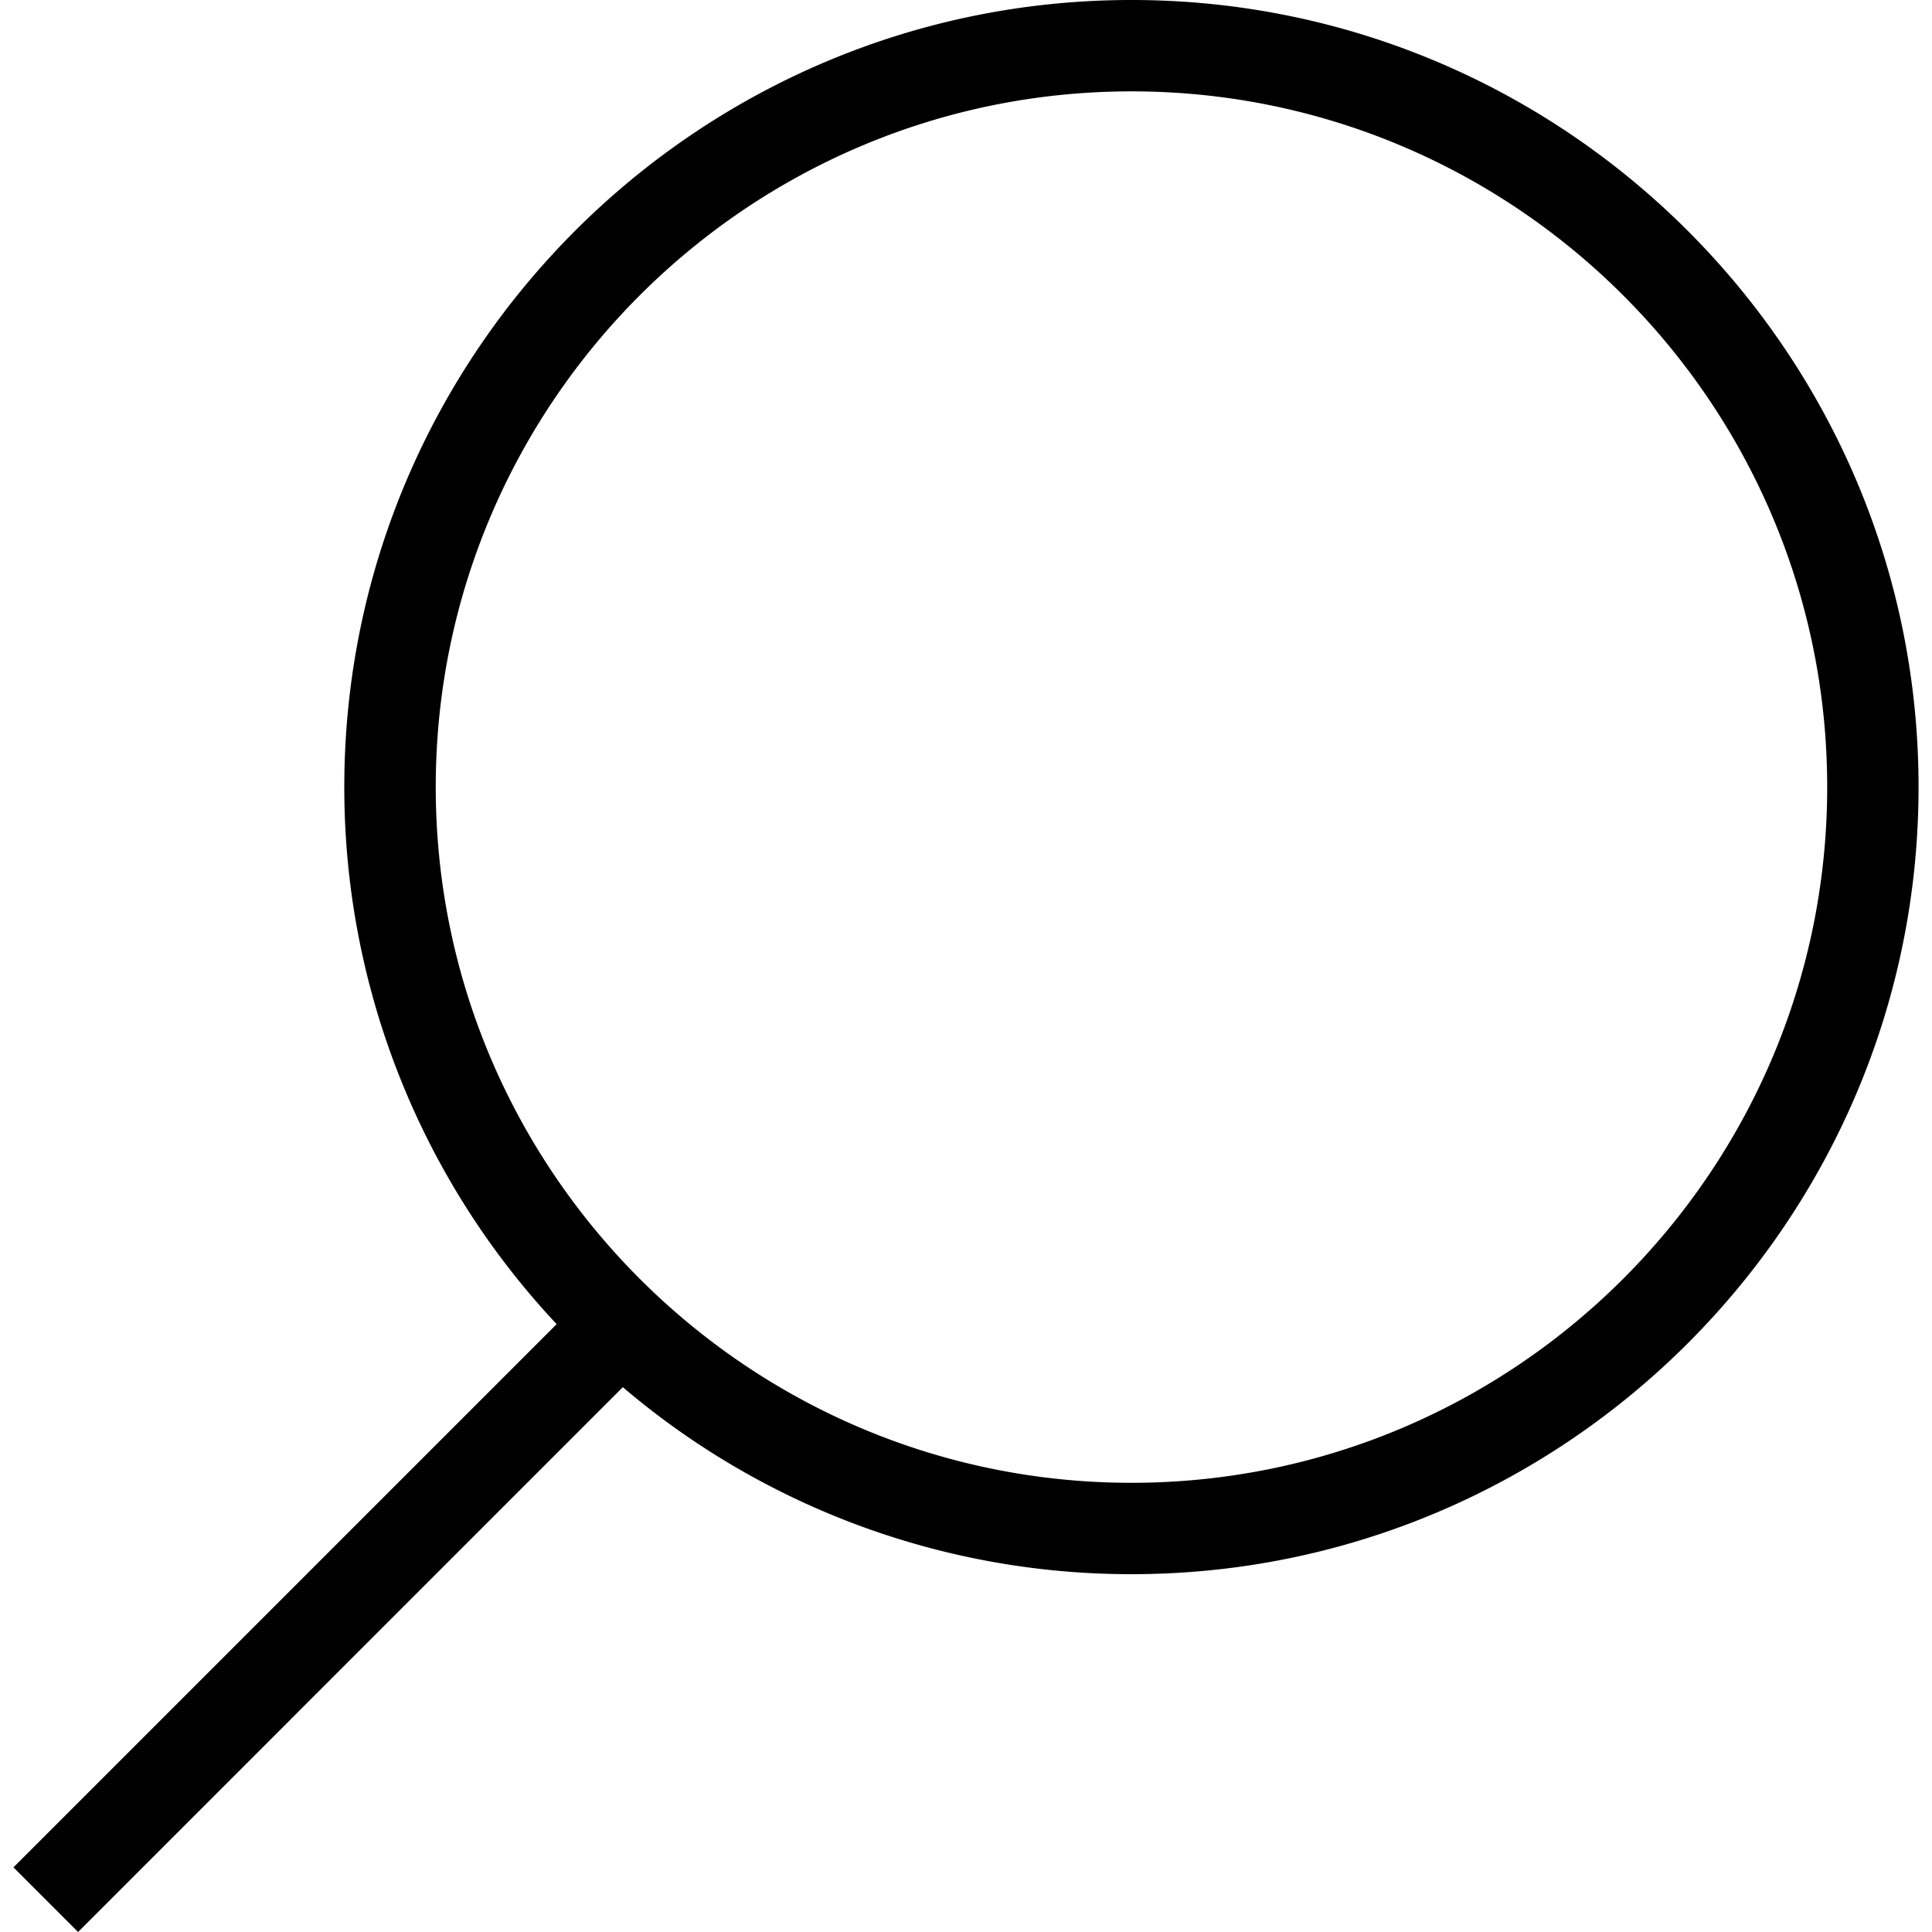 <svg width="24" height="24" fill="none" xmlns="http://www.w3.org/2000/svg">
  <path d="M14.056 0C8.663 0 4.277 4.386 4.277 9.777a9.74 9.74 0 0 0 2.638 6.672L.167 23.197.97 24l6.767-6.768a9.734 9.734 0 0 0 6.319 2.323c5.39 0 9.777-4.387 9.777-9.778 0-5.39-4.386-9.777-9.777-9.777Zm0 18.42c-4.766 0-8.643-3.877-8.643-8.643 0-4.765 3.877-8.642 8.643-8.642 4.765 0 8.642 3.877 8.642 8.642 0 4.766-3.877 8.643-8.643 8.643Z" fill="#000" />
</svg>